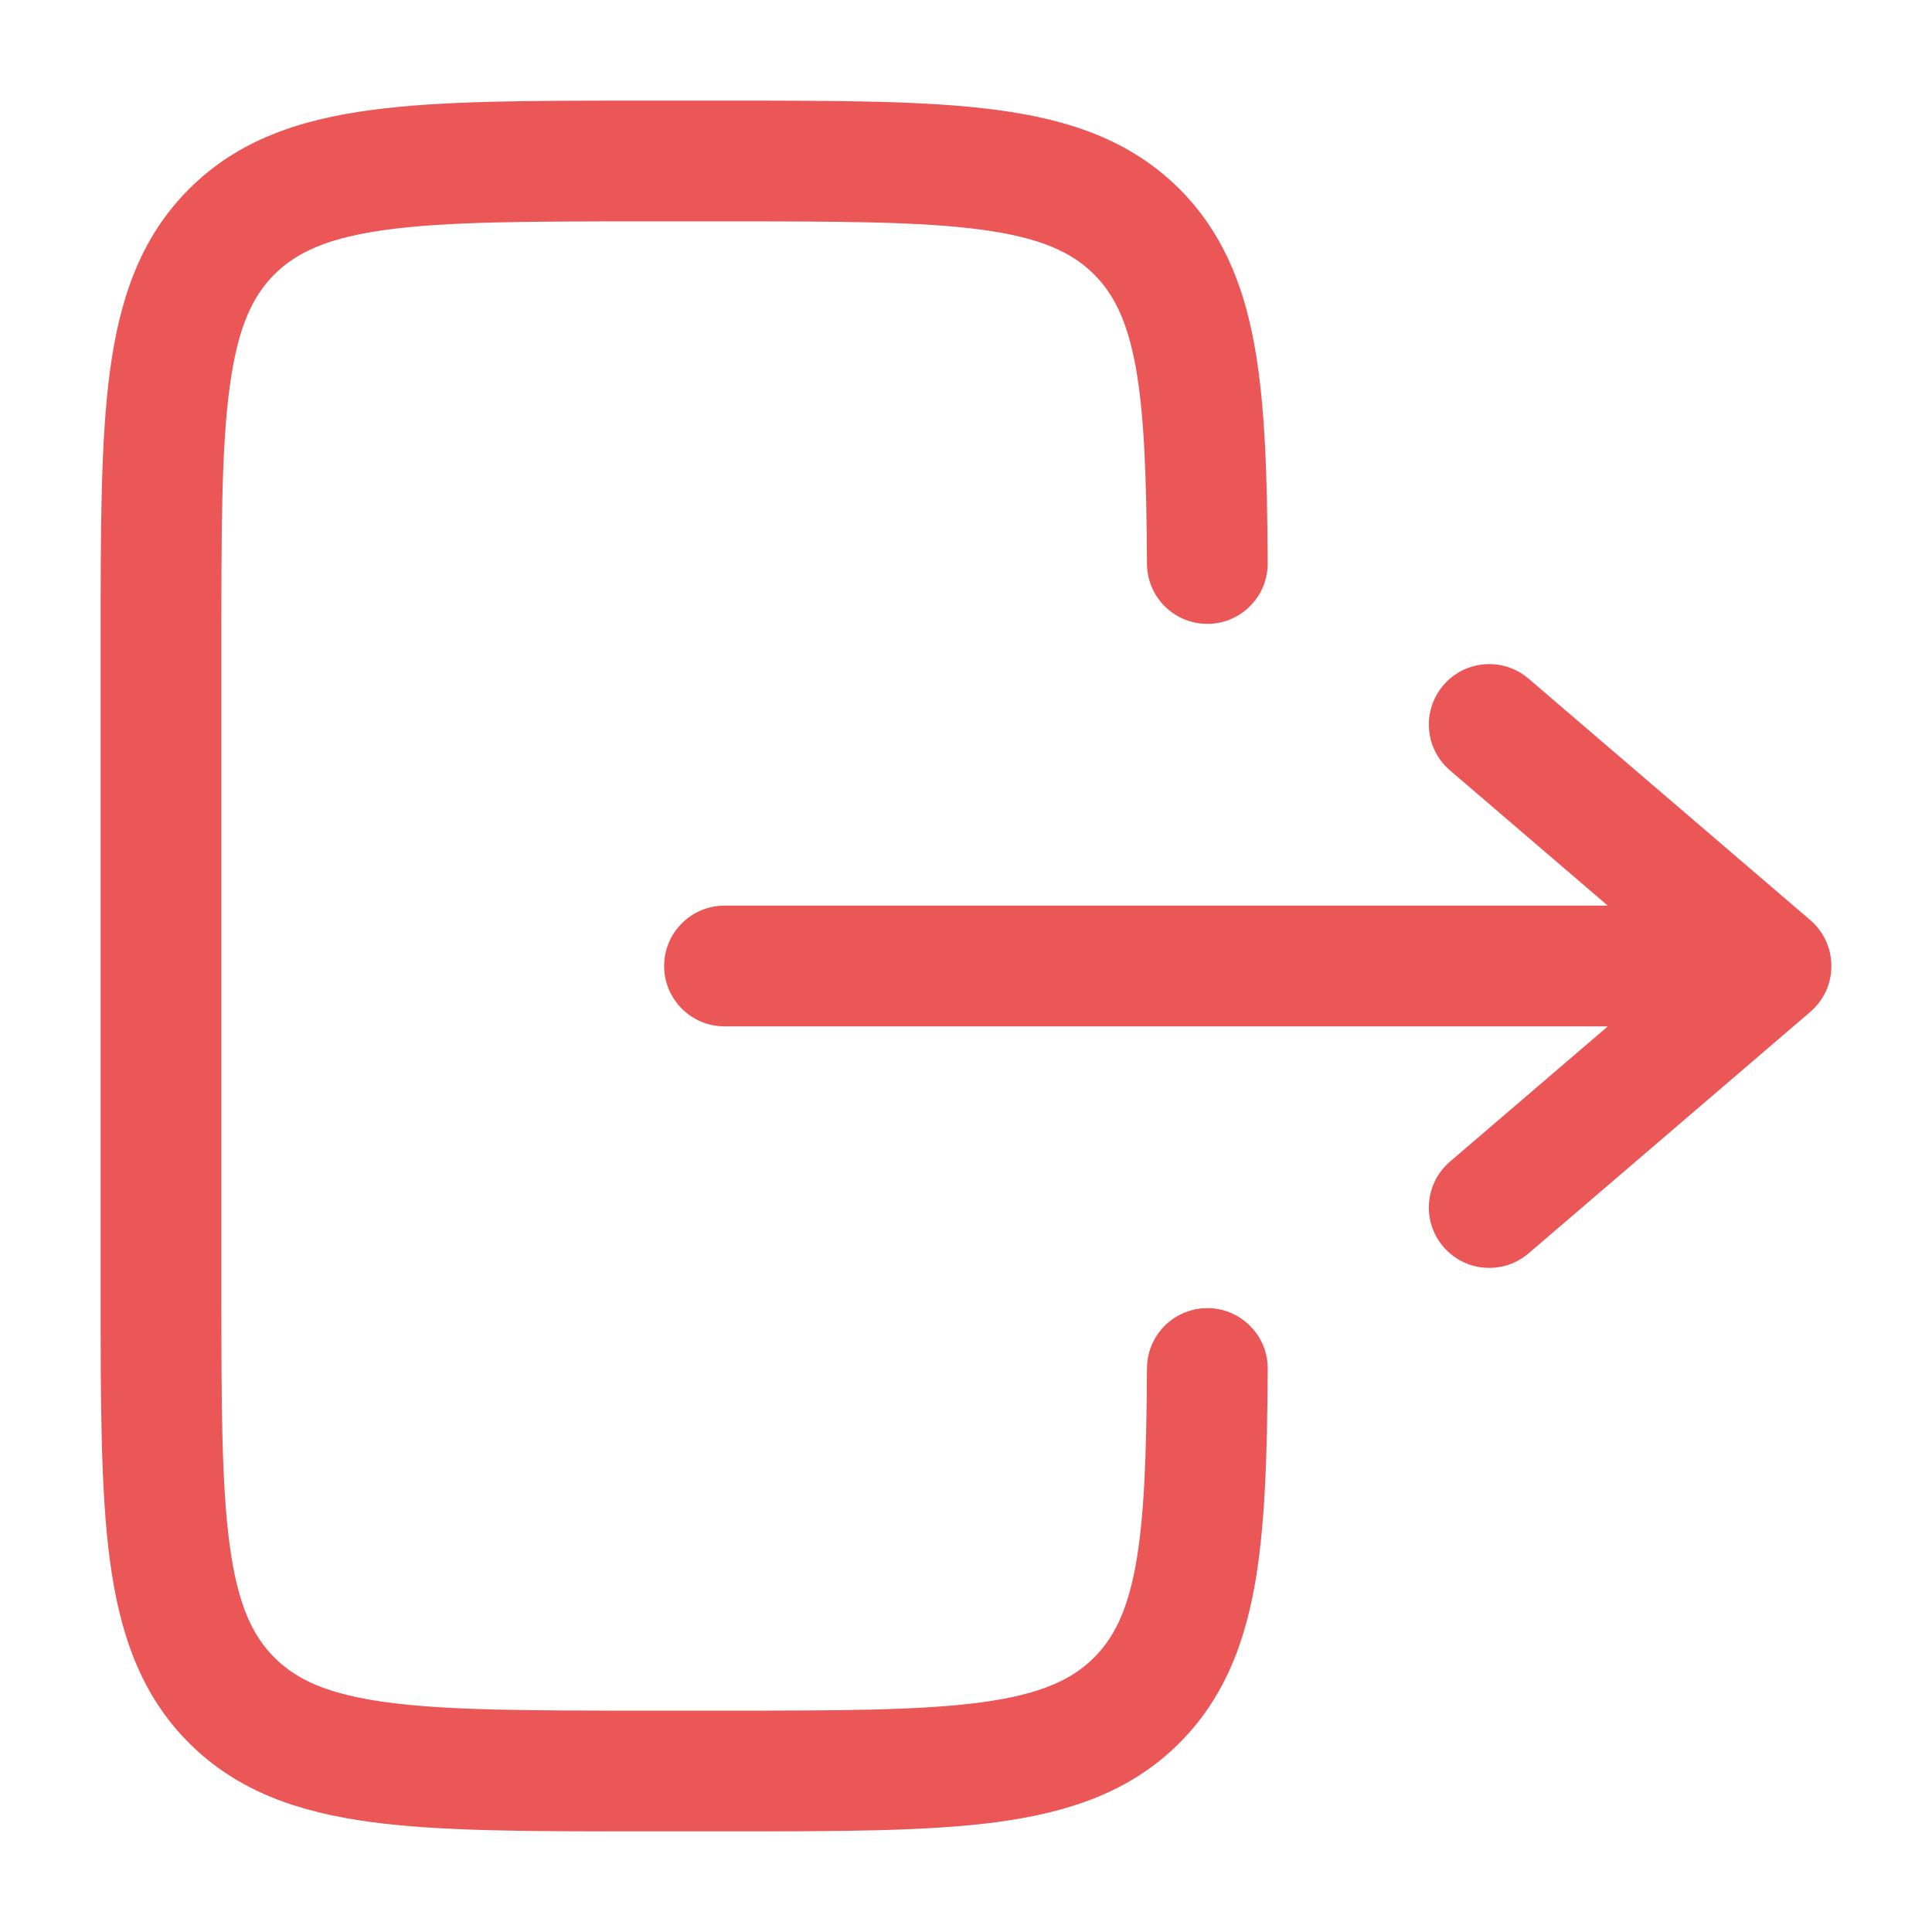 <svg width="24" height="24" viewBox="0 0 24 24" fill="none" xmlns="http://www.w3.org/2000/svg">
<path d="M9.055 1.25C10.422 1.25 11.525 1.25 12.392 1.367C13.292 1.487 14.05 1.747 14.652 2.348C15.176 2.873 15.442 3.518 15.581 4.276C15.716 5.013 15.742 5.914 15.748 6.996C15.749 7.195 15.671 7.386 15.531 7.527C15.391 7.669 15.201 7.749 15.002 7.75C14.803 7.751 14.612 7.673 14.47 7.533C14.329 7.393 14.249 7.203 14.248 7.004C14.242 5.911 14.214 5.136 14.106 4.547C14.001 3.981 13.834 3.652 13.591 3.409C13.314 3.132 12.925 2.952 12.191 2.853C11.436 2.752 10.435 2.75 9 2.75H8C6.564 2.75 5.563 2.752 4.808 2.853C4.074 2.952 3.686 3.133 3.408 3.409C3.132 3.686 2.952 4.074 2.853 4.809C2.751 5.563 2.75 6.565 2.75 8V16C2.75 17.435 2.751 18.436 2.853 19.192C2.952 19.926 3.132 20.314 3.409 20.591C3.686 20.868 4.074 21.048 4.808 21.147C5.563 21.248 6.564 21.25 8 21.25H9C10.435 21.25 11.436 21.248 12.192 21.147C12.925 21.048 13.314 20.867 13.591 20.591C13.834 20.347 14.001 20.019 14.106 19.453C14.214 18.864 14.242 18.089 14.248 16.996C14.249 16.898 14.268 16.8 14.307 16.709C14.345 16.619 14.4 16.536 14.47 16.467C14.54 16.398 14.623 16.343 14.715 16.306C14.806 16.268 14.903 16.25 15.002 16.25C15.101 16.25 15.198 16.27 15.289 16.309C15.38 16.347 15.462 16.402 15.531 16.473C15.601 16.543 15.655 16.625 15.693 16.717C15.73 16.808 15.749 16.905 15.748 17.004C15.742 18.086 15.716 18.987 15.581 19.724C15.441 20.482 15.176 21.127 14.651 21.652C14.05 22.254 13.291 22.512 12.391 22.634C11.525 22.75 10.422 22.75 9.055 22.75H7.945C6.577 22.75 5.475 22.75 4.608 22.634C3.708 22.512 2.95 22.254 2.348 21.652C1.746 21.05 1.488 20.292 1.366 19.392C1.25 18.525 1.25 17.422 1.25 16.055V7.945C1.25 6.578 1.25 5.475 1.366 4.608C1.487 3.708 1.746 2.95 2.348 2.348C2.95 1.746 3.708 1.488 4.608 1.367C5.475 1.25 6.578 1.25 7.945 1.25H9.055Z" fill="#EB5757"/>
<path d="M9 11.25C8.801 11.25 8.61 11.329 8.47 11.47C8.329 11.61 8.25 11.801 8.25 12C8.25 12.199 8.329 12.39 8.47 12.53C8.61 12.671 8.801 12.75 9 12.75H19.973L18.012 14.43C17.861 14.559 17.767 14.744 17.752 14.942C17.736 15.14 17.8 15.337 17.93 15.488C18.059 15.639 18.244 15.733 18.442 15.748C18.64 15.764 18.837 15.699 18.988 15.57L22.488 12.57C22.57 12.5 22.636 12.412 22.682 12.314C22.727 12.215 22.75 12.108 22.75 12C22.75 11.892 22.727 11.785 22.682 11.686C22.636 11.588 22.57 11.5 22.488 11.43L18.988 8.43C18.913 8.366 18.826 8.317 18.733 8.287C18.639 8.256 18.54 8.244 18.442 8.252C18.344 8.259 18.248 8.286 18.16 8.331C18.072 8.376 17.994 8.437 17.93 8.512C17.866 8.587 17.817 8.674 17.787 8.767C17.756 8.861 17.744 8.96 17.752 9.058C17.759 9.156 17.786 9.252 17.831 9.34C17.876 9.428 17.937 9.506 18.012 9.57L19.972 11.25H9Z" fill="#EB5757"/>
</svg>
